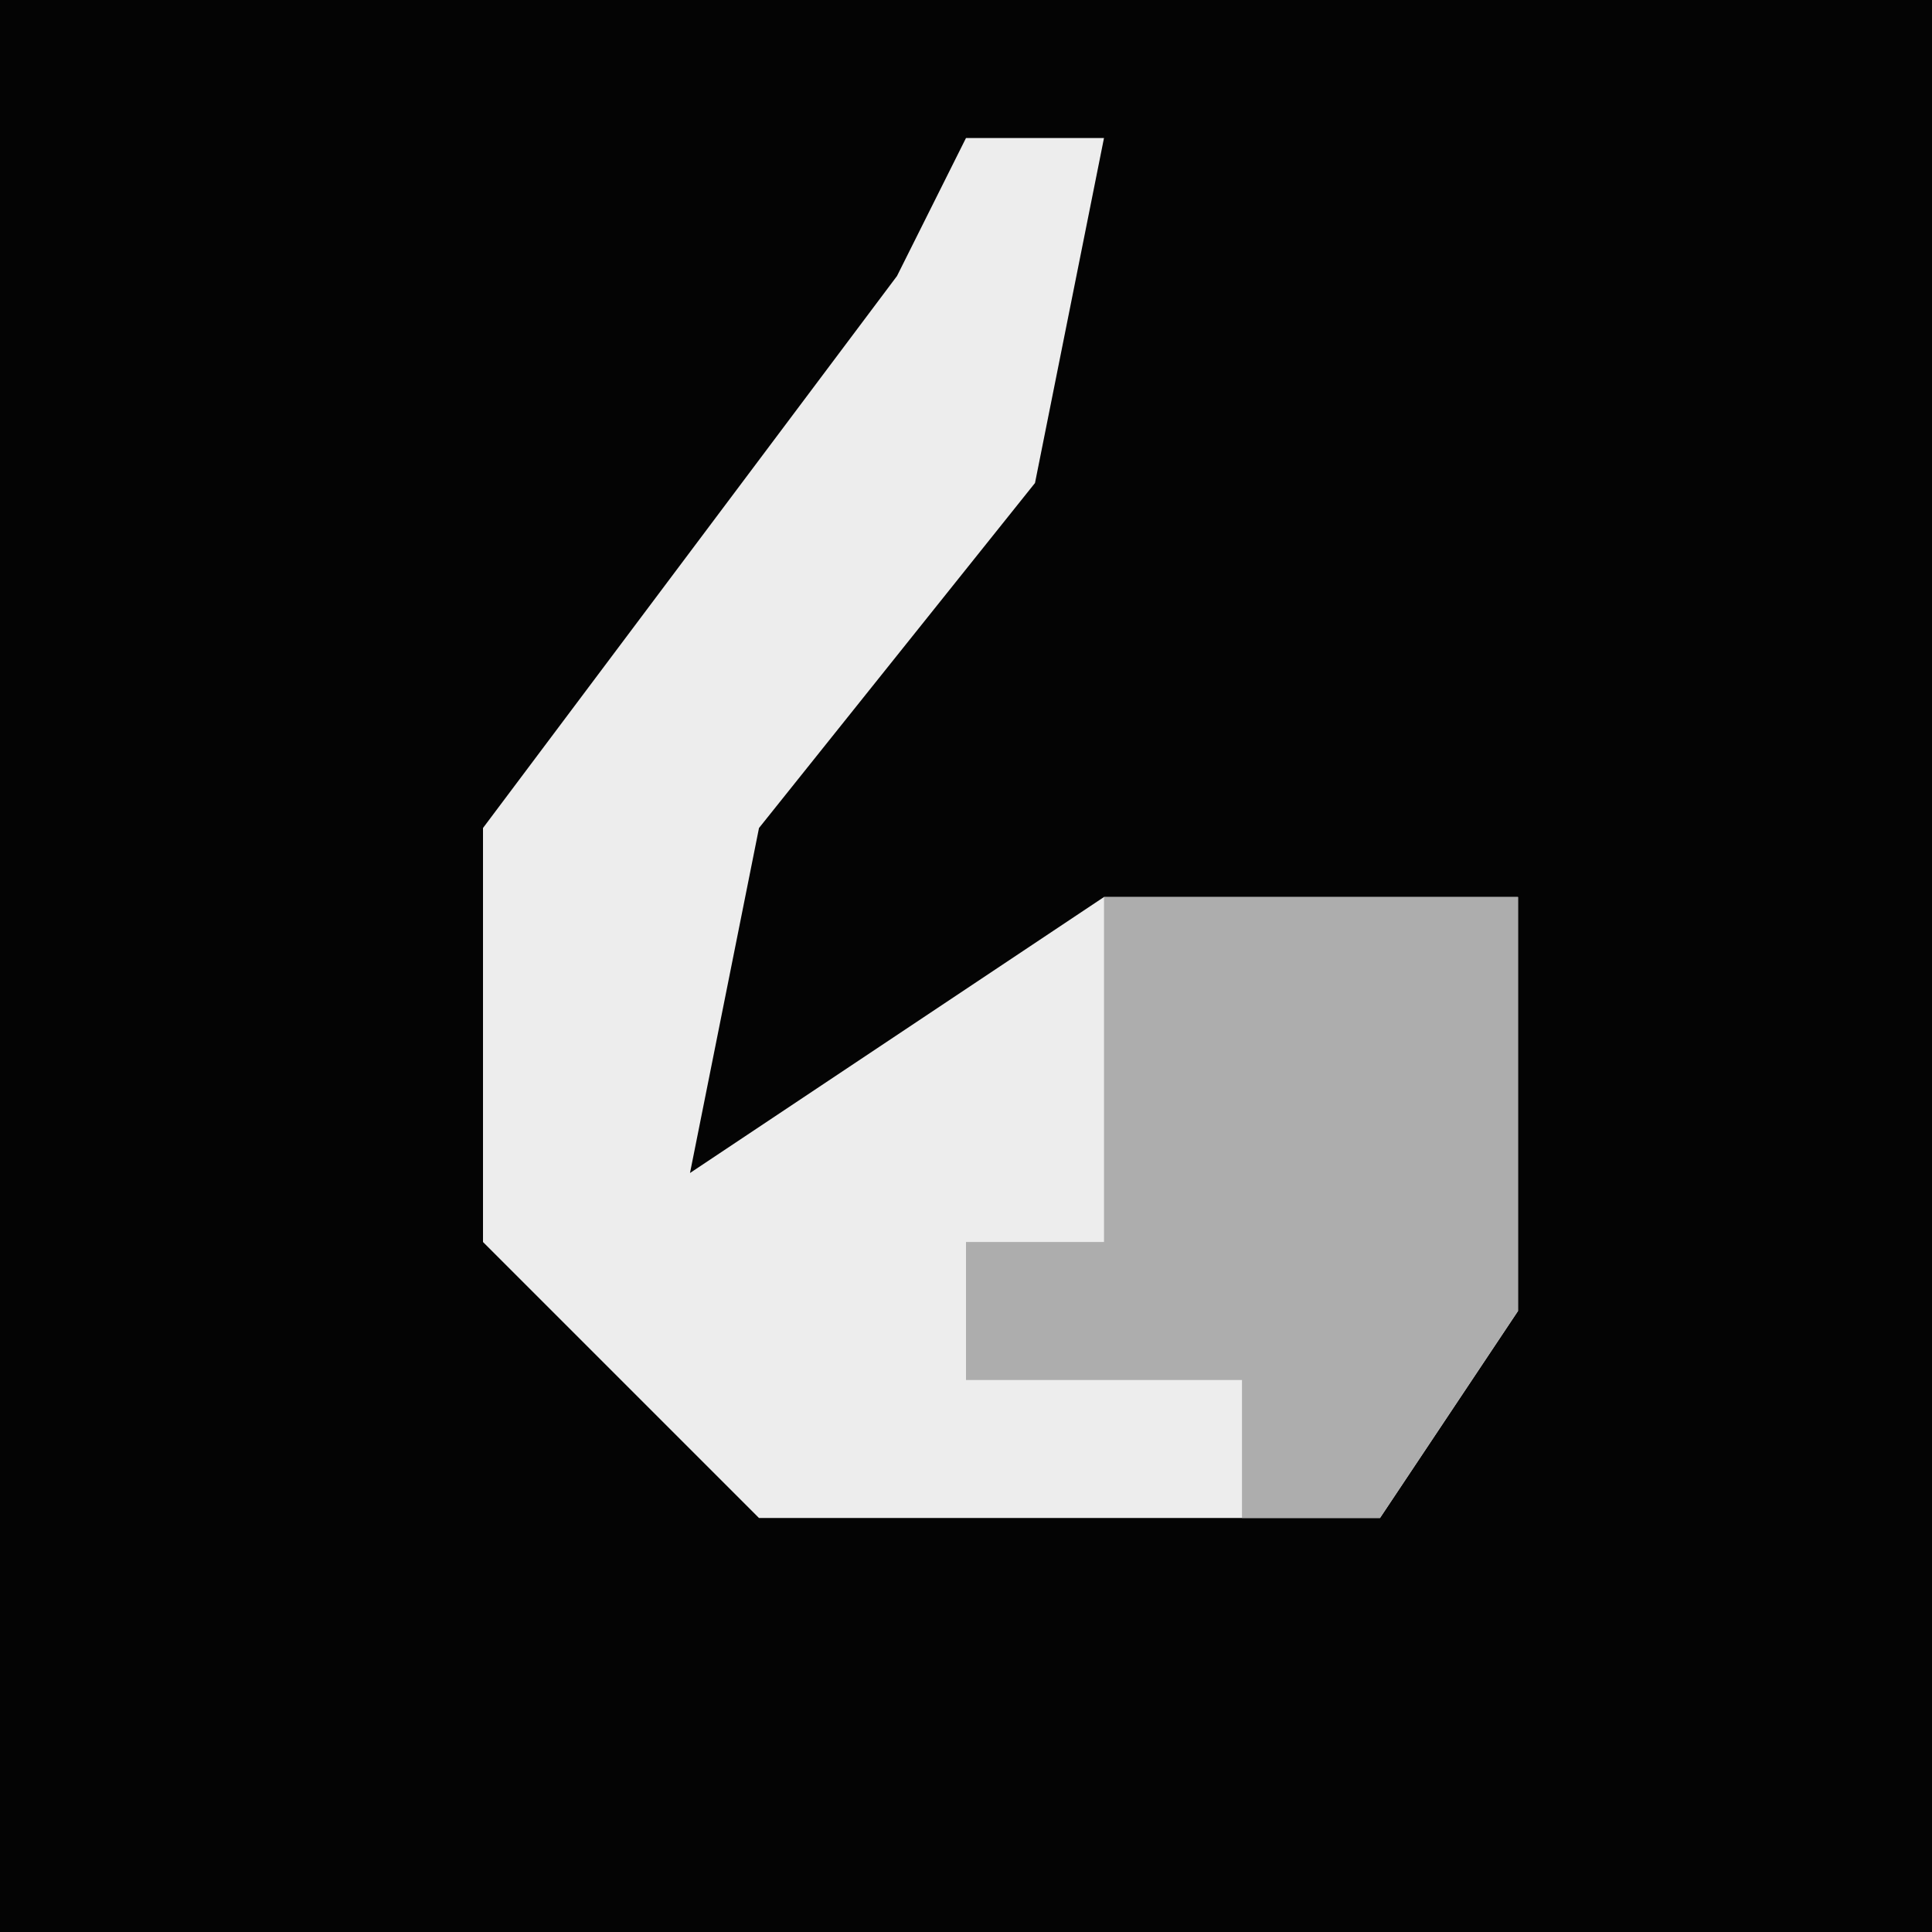 <?xml version="1.0" encoding="UTF-8"?>
<svg version="1.1" xmlns="http://www.w3.org/2000/svg" width="28" height="28">
<path d="M0,0 L28,0 L28,28 L0,28 Z " fill="#040404" transform="translate(0,0)"/>
<path d="M0,0 L2,0 L1,5 L-3,10 L-4,15 L2,11 L8,11 L8,17 L6,20 L-3,20 L-7,16 L-7,10 L-1,2 Z " fill="#EDEDED" transform="translate(14,2)"/>
<path d="M0,0 L6,0 L6,6 L4,9 L2,9 L2,7 L-2,7 L-2,5 L0,5 Z " fill="#ADADAD" transform="translate(16,13)"/>
</svg>
